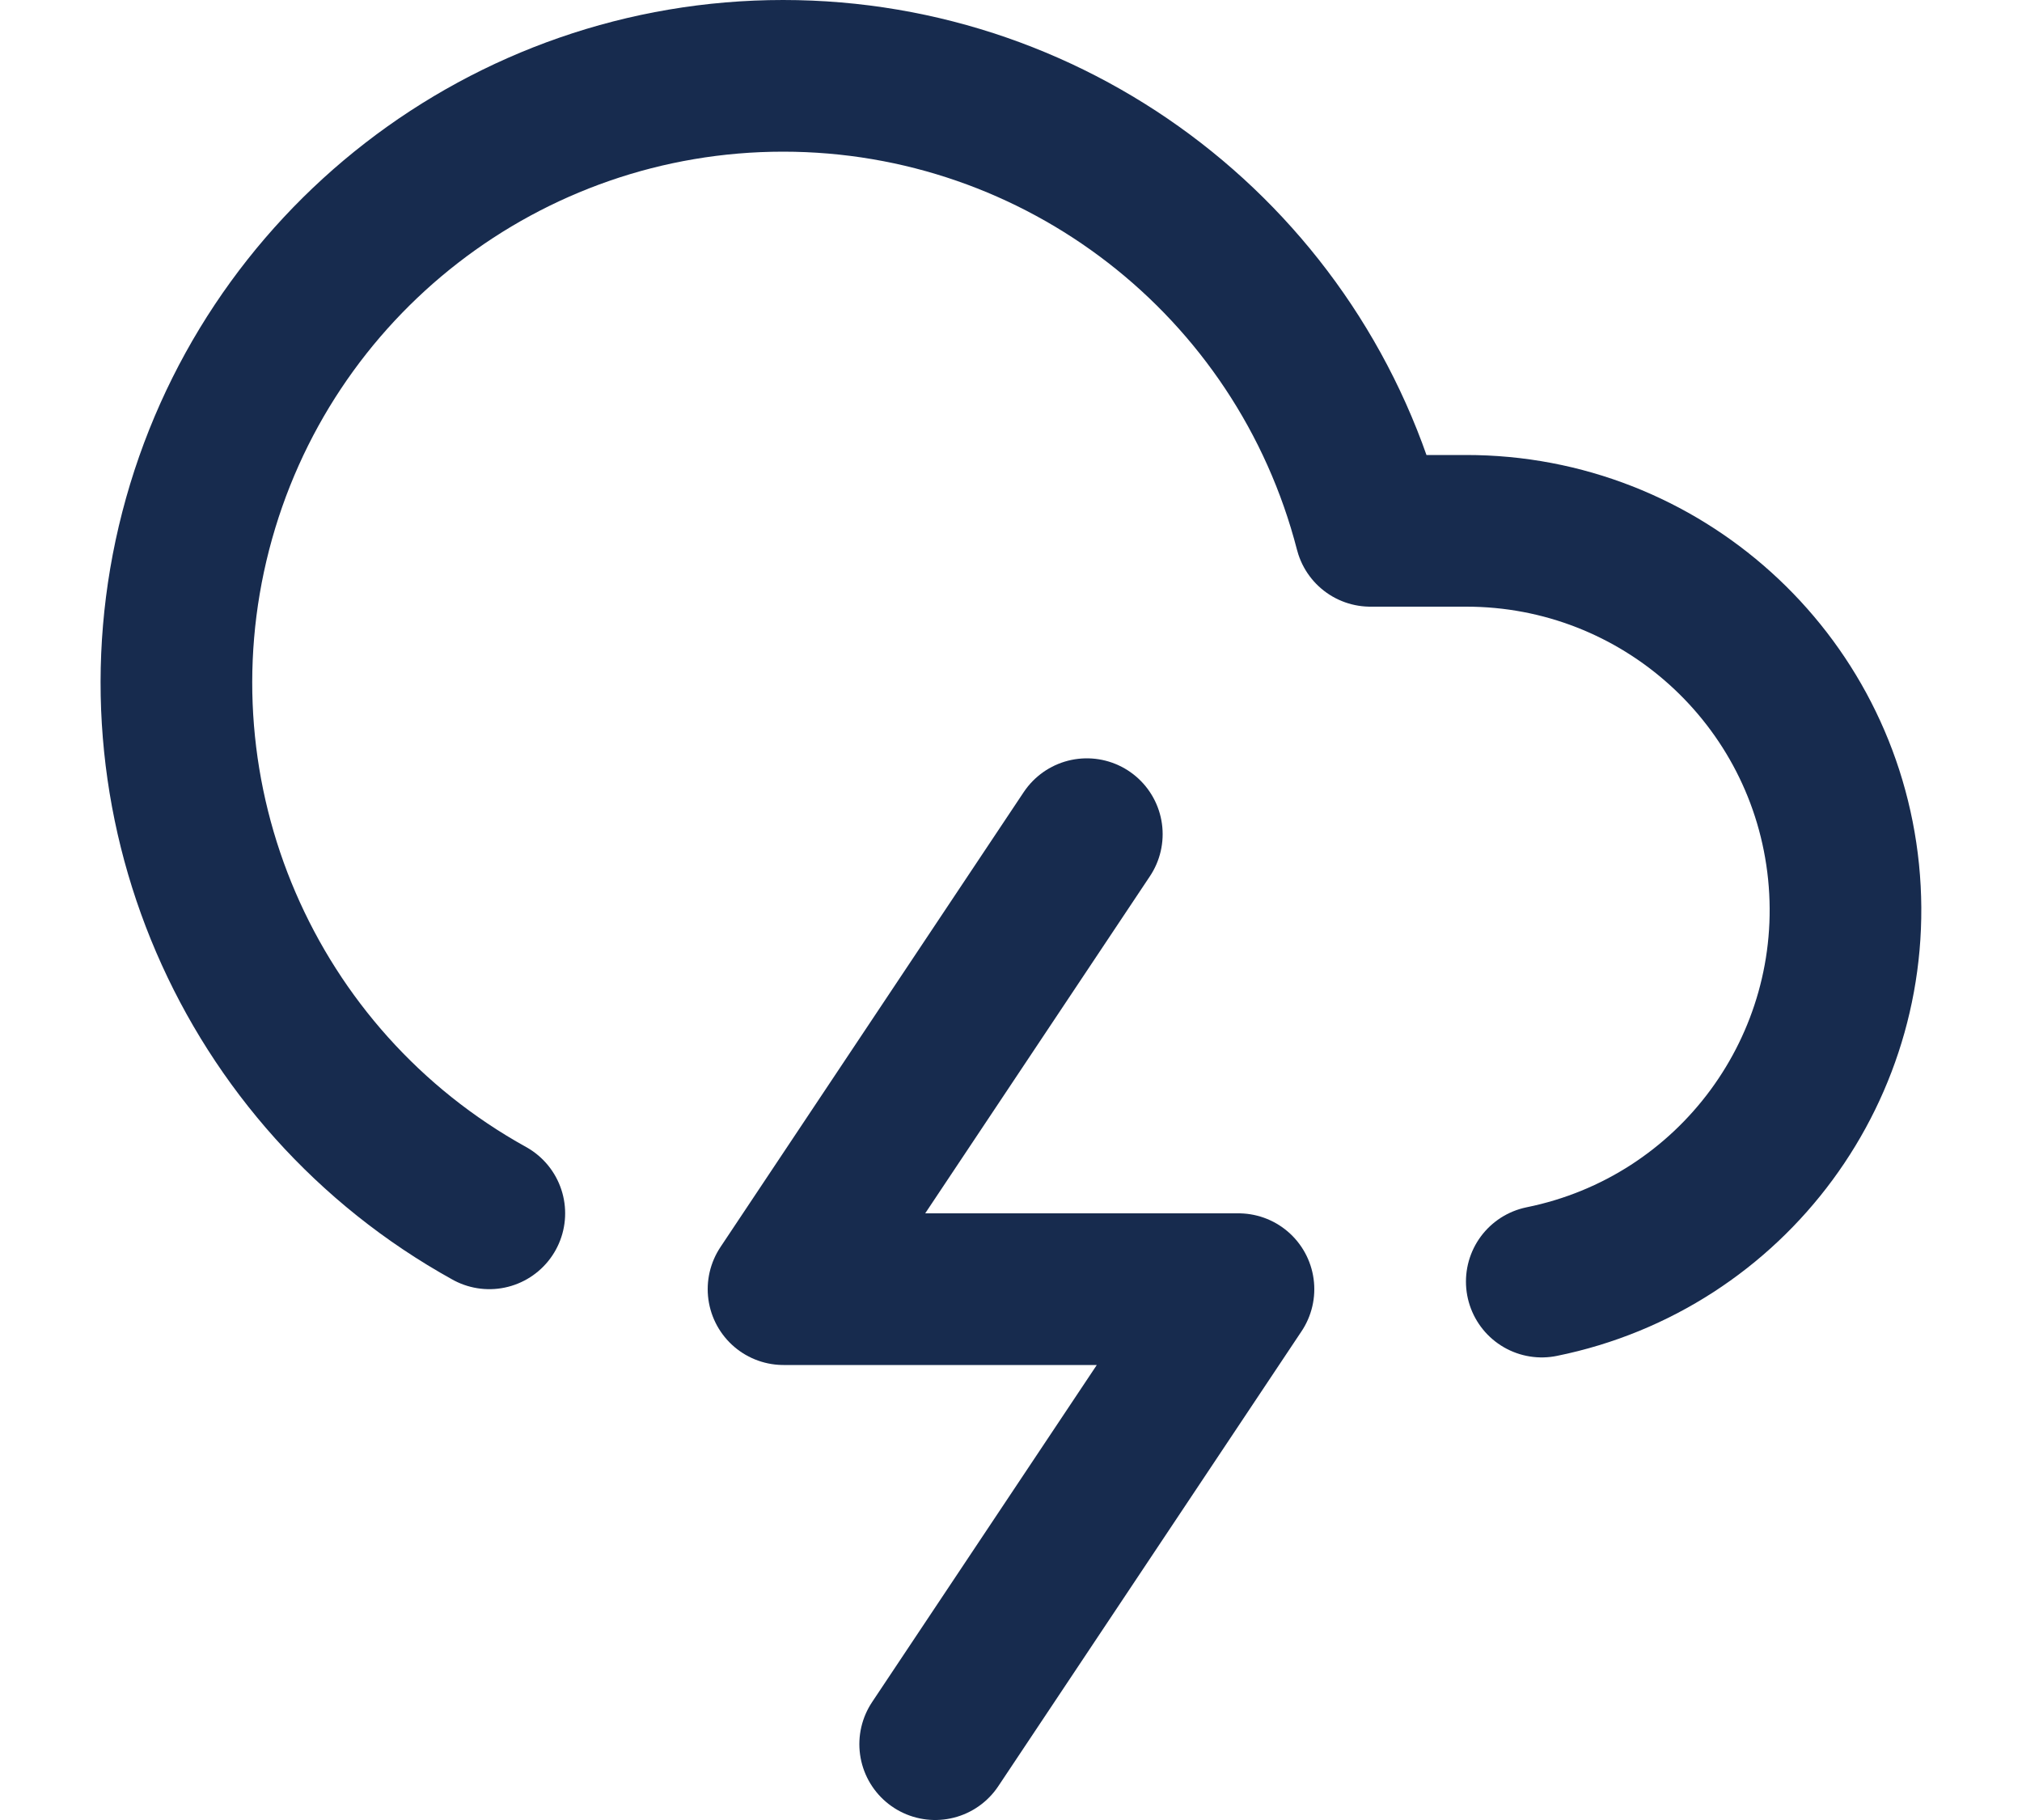 <svg width="20" height="18" viewBox="0 0 20 18" fill="none" xmlns="http://www.w3.org/2000/svg">
<path d="M15.25 12.675C17.138 12.292 18.428 10.54 18.235 8.623C18.041 6.706 16.427 5.248 14.5 5.25H13.555C12.871 2.601 10.482 0.75 7.746 0.75C5.01 0.75 2.621 2.601 1.936 5.25C1.252 7.899 2.446 10.675 4.84 12" stroke="#172B4E" stroke-width="1.5" stroke-linecap="round" stroke-linejoin="round"/>
<path d="M10.75 8.25L7.75 12.75H12.25L9.25 17.25" stroke="#172B4E" stroke-width="1.5" stroke-linecap="round" stroke-linejoin="round"/>
</svg>
